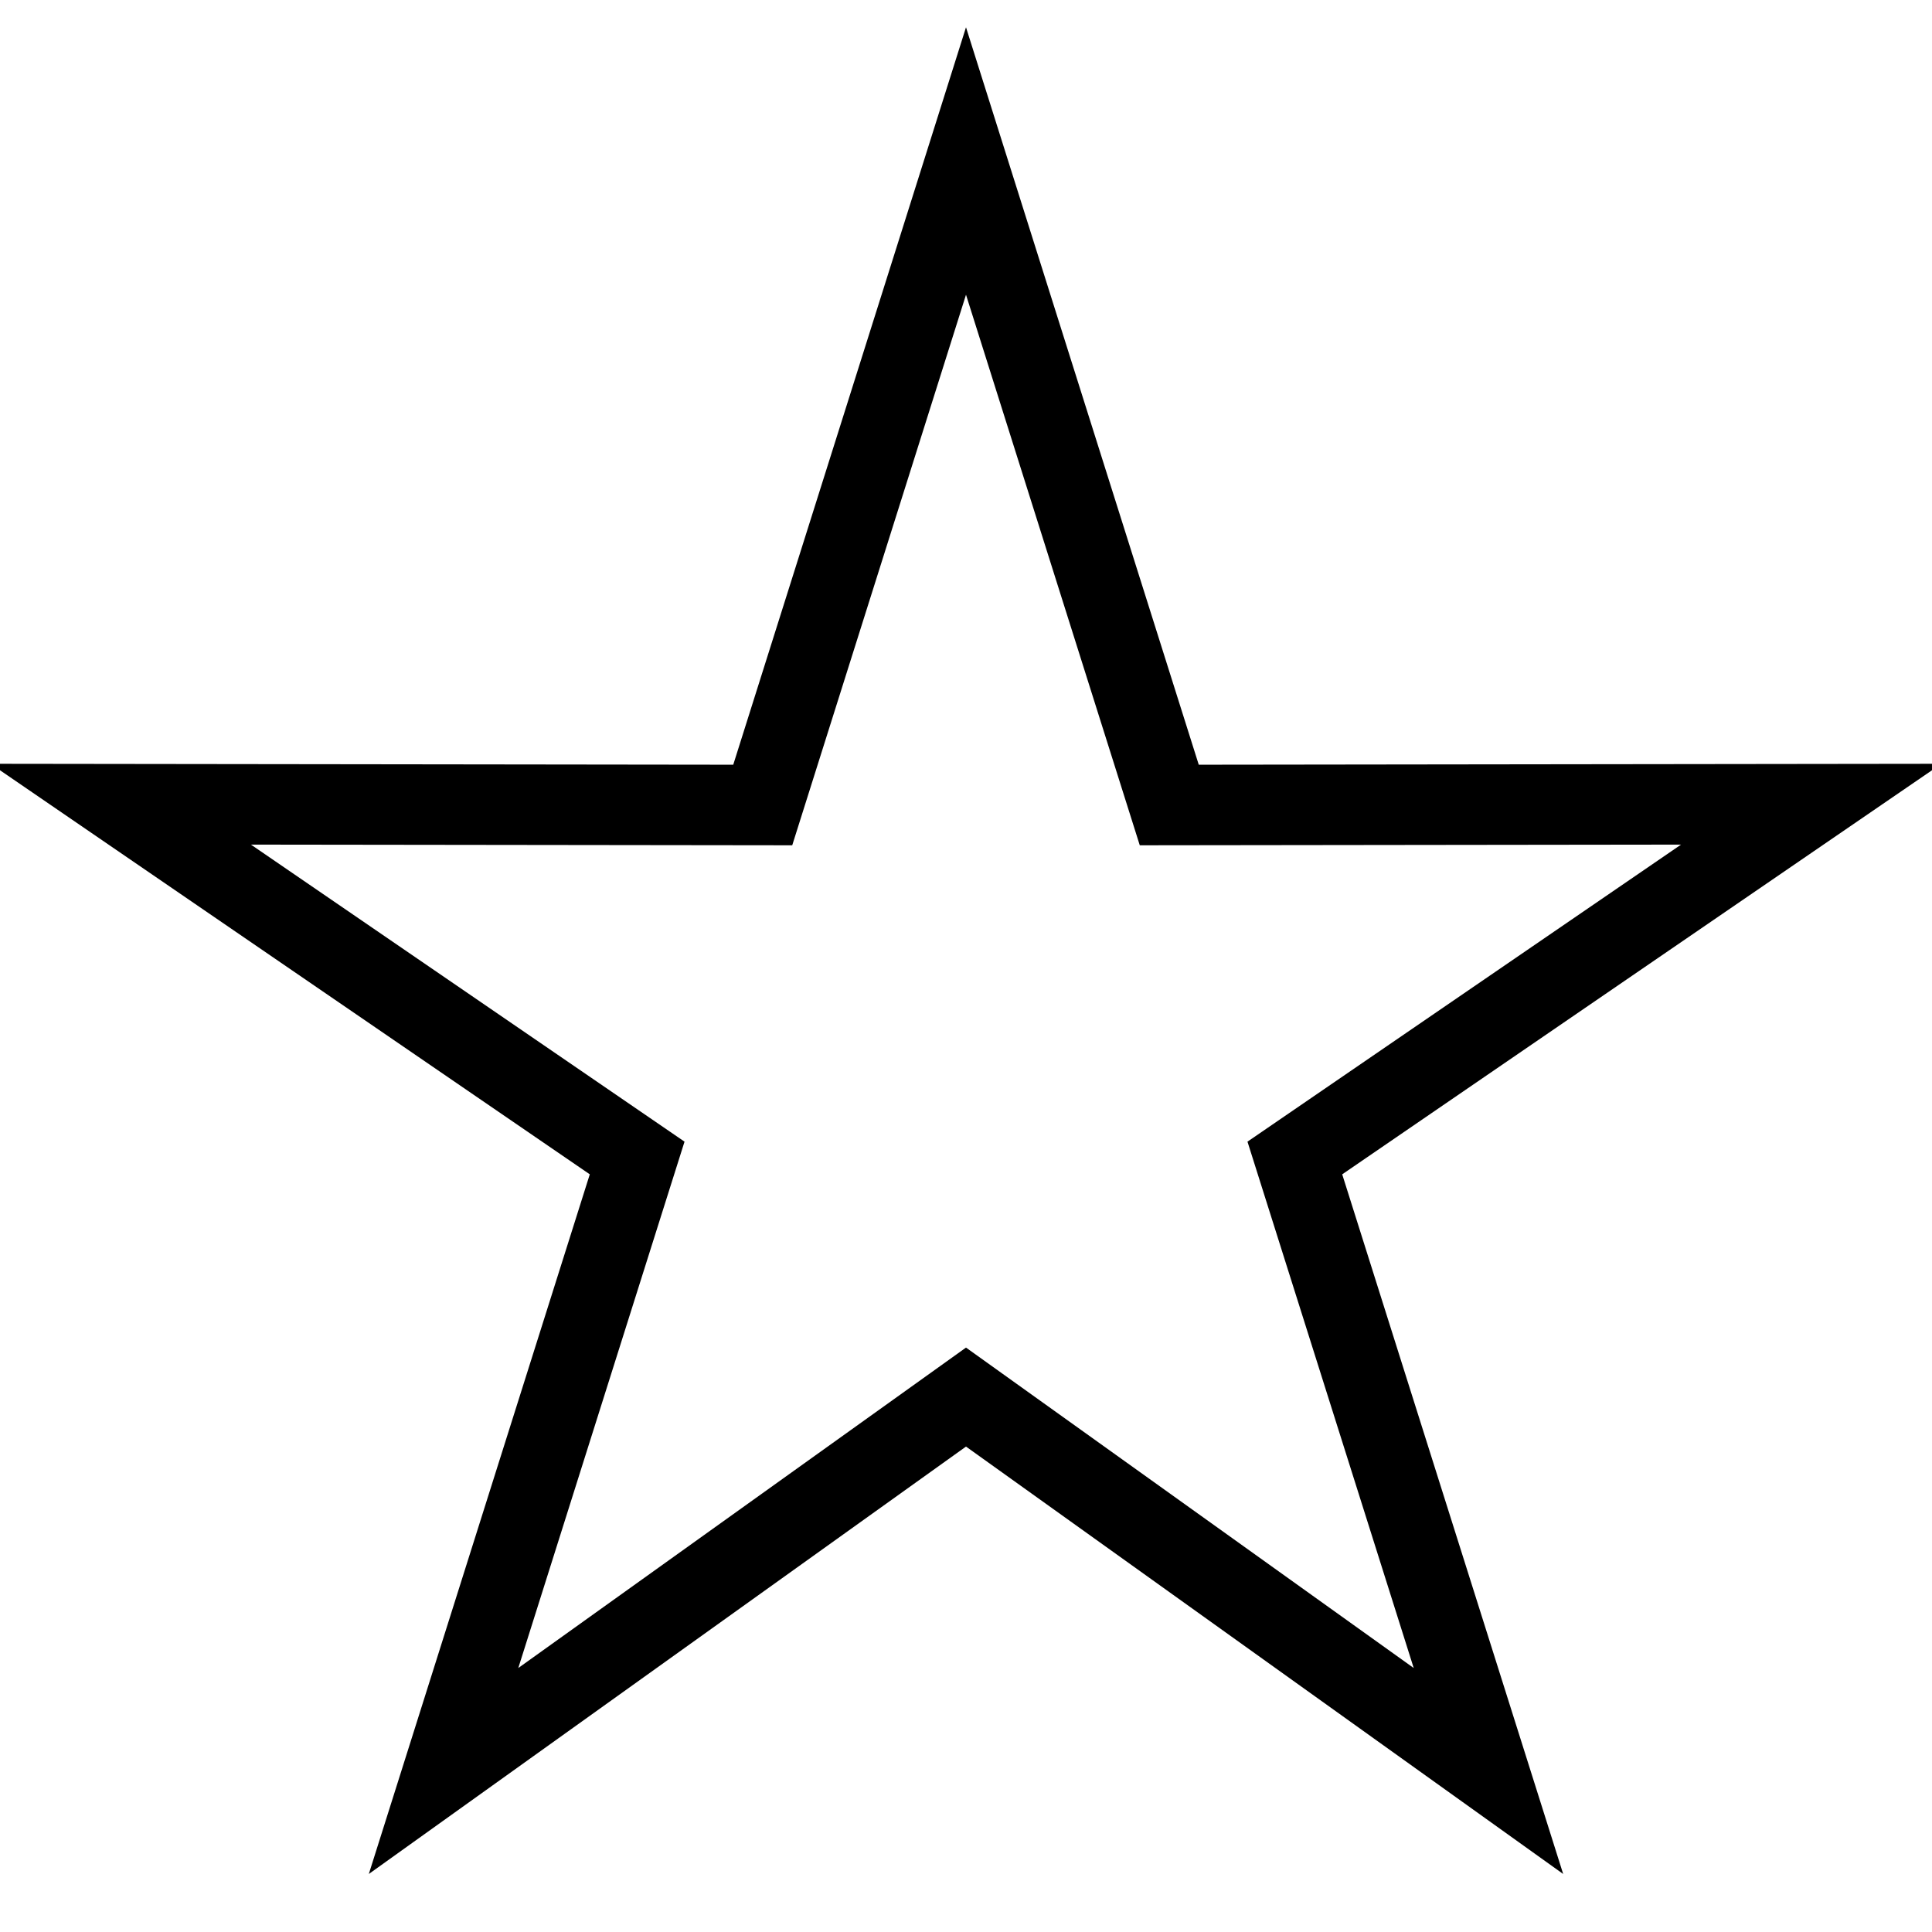 <svg id="Layer_1" data-name="Layer 1" xmlns="http://www.w3.org/2000/svg" viewBox="0 0 48 48"><defs><style>.cls-1{fill:none;stroke:#000;stroke-miterlimit:10;stroke-width:2px;}</style></defs><title>1. General</title><polygon id="Star" class="cls-1" points="24 4 29.05 20 45 19.98 32.17 28.77 36.98 44 24 34.71 11.02 44 15.83 28.77 3 19.98 18.95 20 24 4"/></svg>